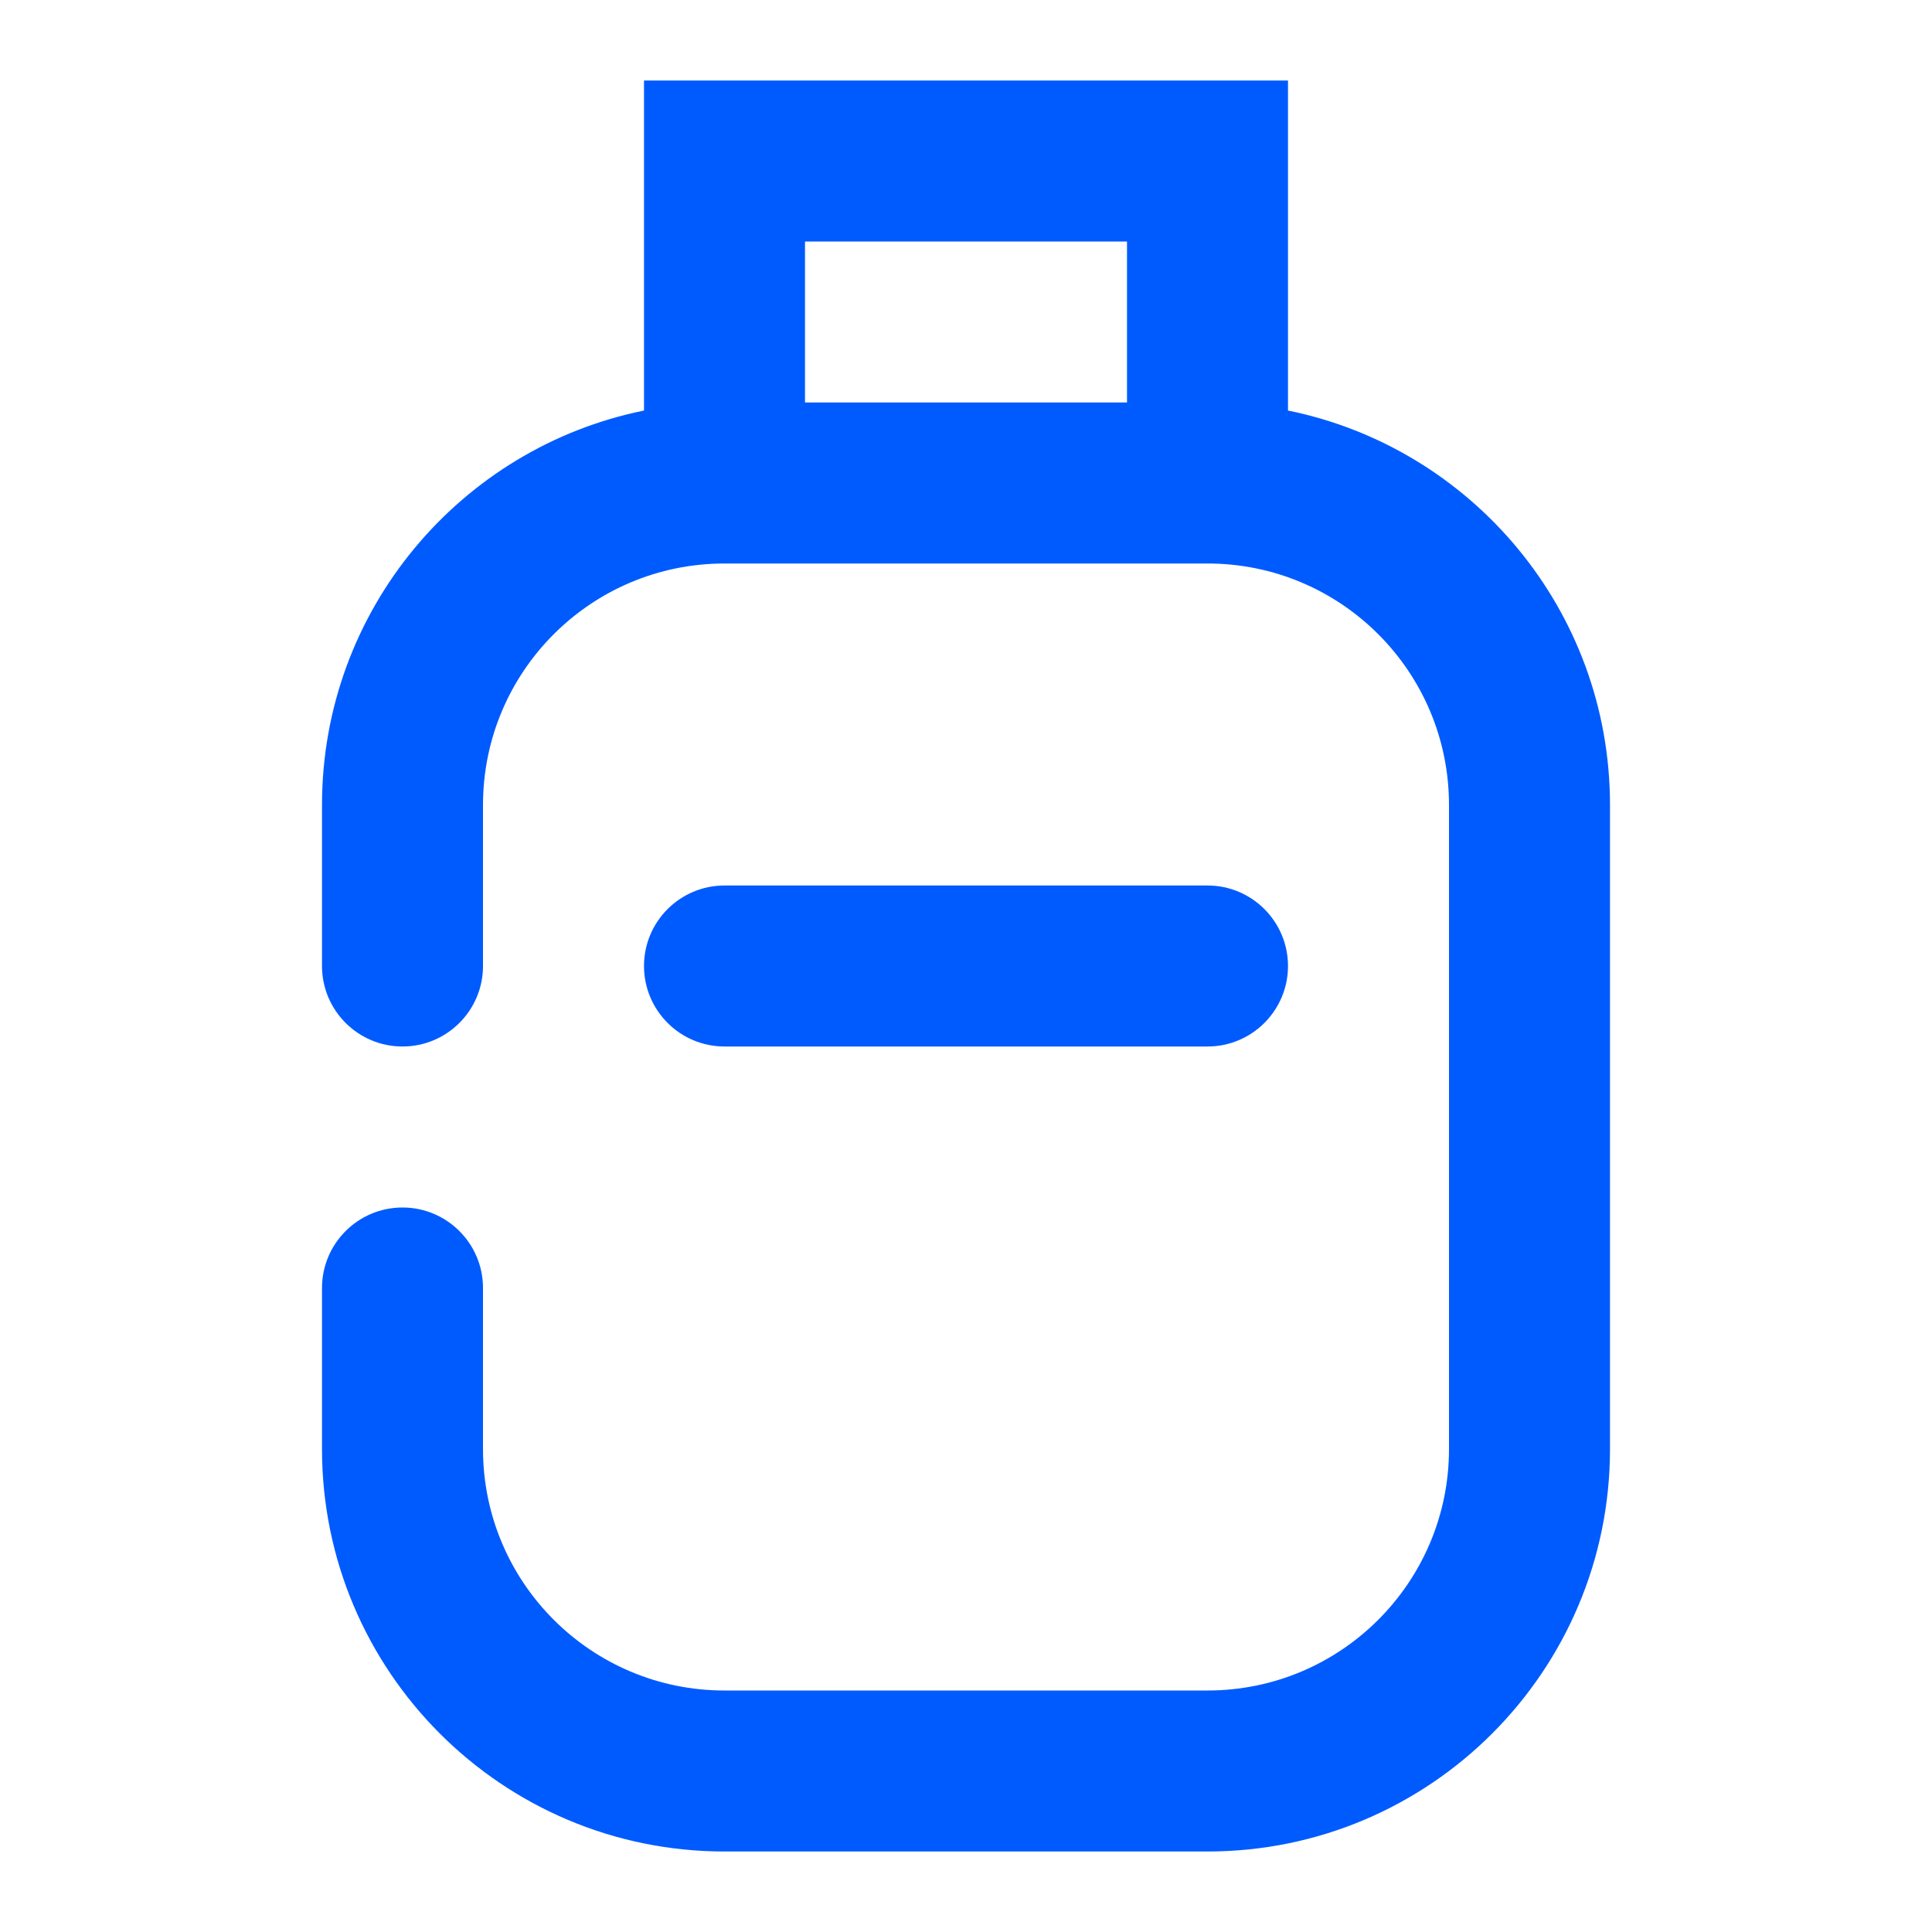<?xml version="1.0" encoding="UTF-8"?>
<svg width="24px" height="24px" viewBox="0 0 24 24" version="1.1" xmlns="http://www.w3.org/2000/svg" xmlns:xlink="http://www.w3.org/1999/xlink">
    <!-- Generator: Sketch 53.2 (72643) - https://sketchapp.com -->
    <title>health and beauty</title>
    <desc>Created with Sketch.</desc>
    <g id="health-and-beauty" stroke="none" stroke-width="1" fill="none" fill-rule="evenodd">
        <path d="M10,5 L14,5 L14,3 L10,3 L10,5 Z M10,7 L9,7 C7.343,7 6,8.343 6,10 L6,12 C6,12.552 5.552,13 5,13 C4.448,13 4,12.552 4,12 L4,10 C4,7.581 5.718,5.563 8,5.1 L8,1 L16,1 L16,5.1 C18.282,5.563 20,7.581 20,10 L20,18 C20,20.761 17.761,23 15,23 L9,23 C6.239,23 4,20.761 4,18 L4,16 C4,15.448 4.448,15 5,15 C5.552,15 6,15.448 6,16 L6,18 C6,19.657 7.343,21 9,21 L15,21 C16.657,21 18,19.657 18,18 L18,10 C18,8.343 16.657,7 15,7 L14,7 L10,7 Z M9,13 C8.448,13 8,12.552 8,12 C8,11.448 8.448,11 9,11 L15,11 C15.552,11 16,11.448 16,12 C16,12.552 15.552,13 15,13 L9,13 Z" id="Combined-Shape" fill="#005BFF" fill-rule="nonzero"></path>
    </g>
</svg>
